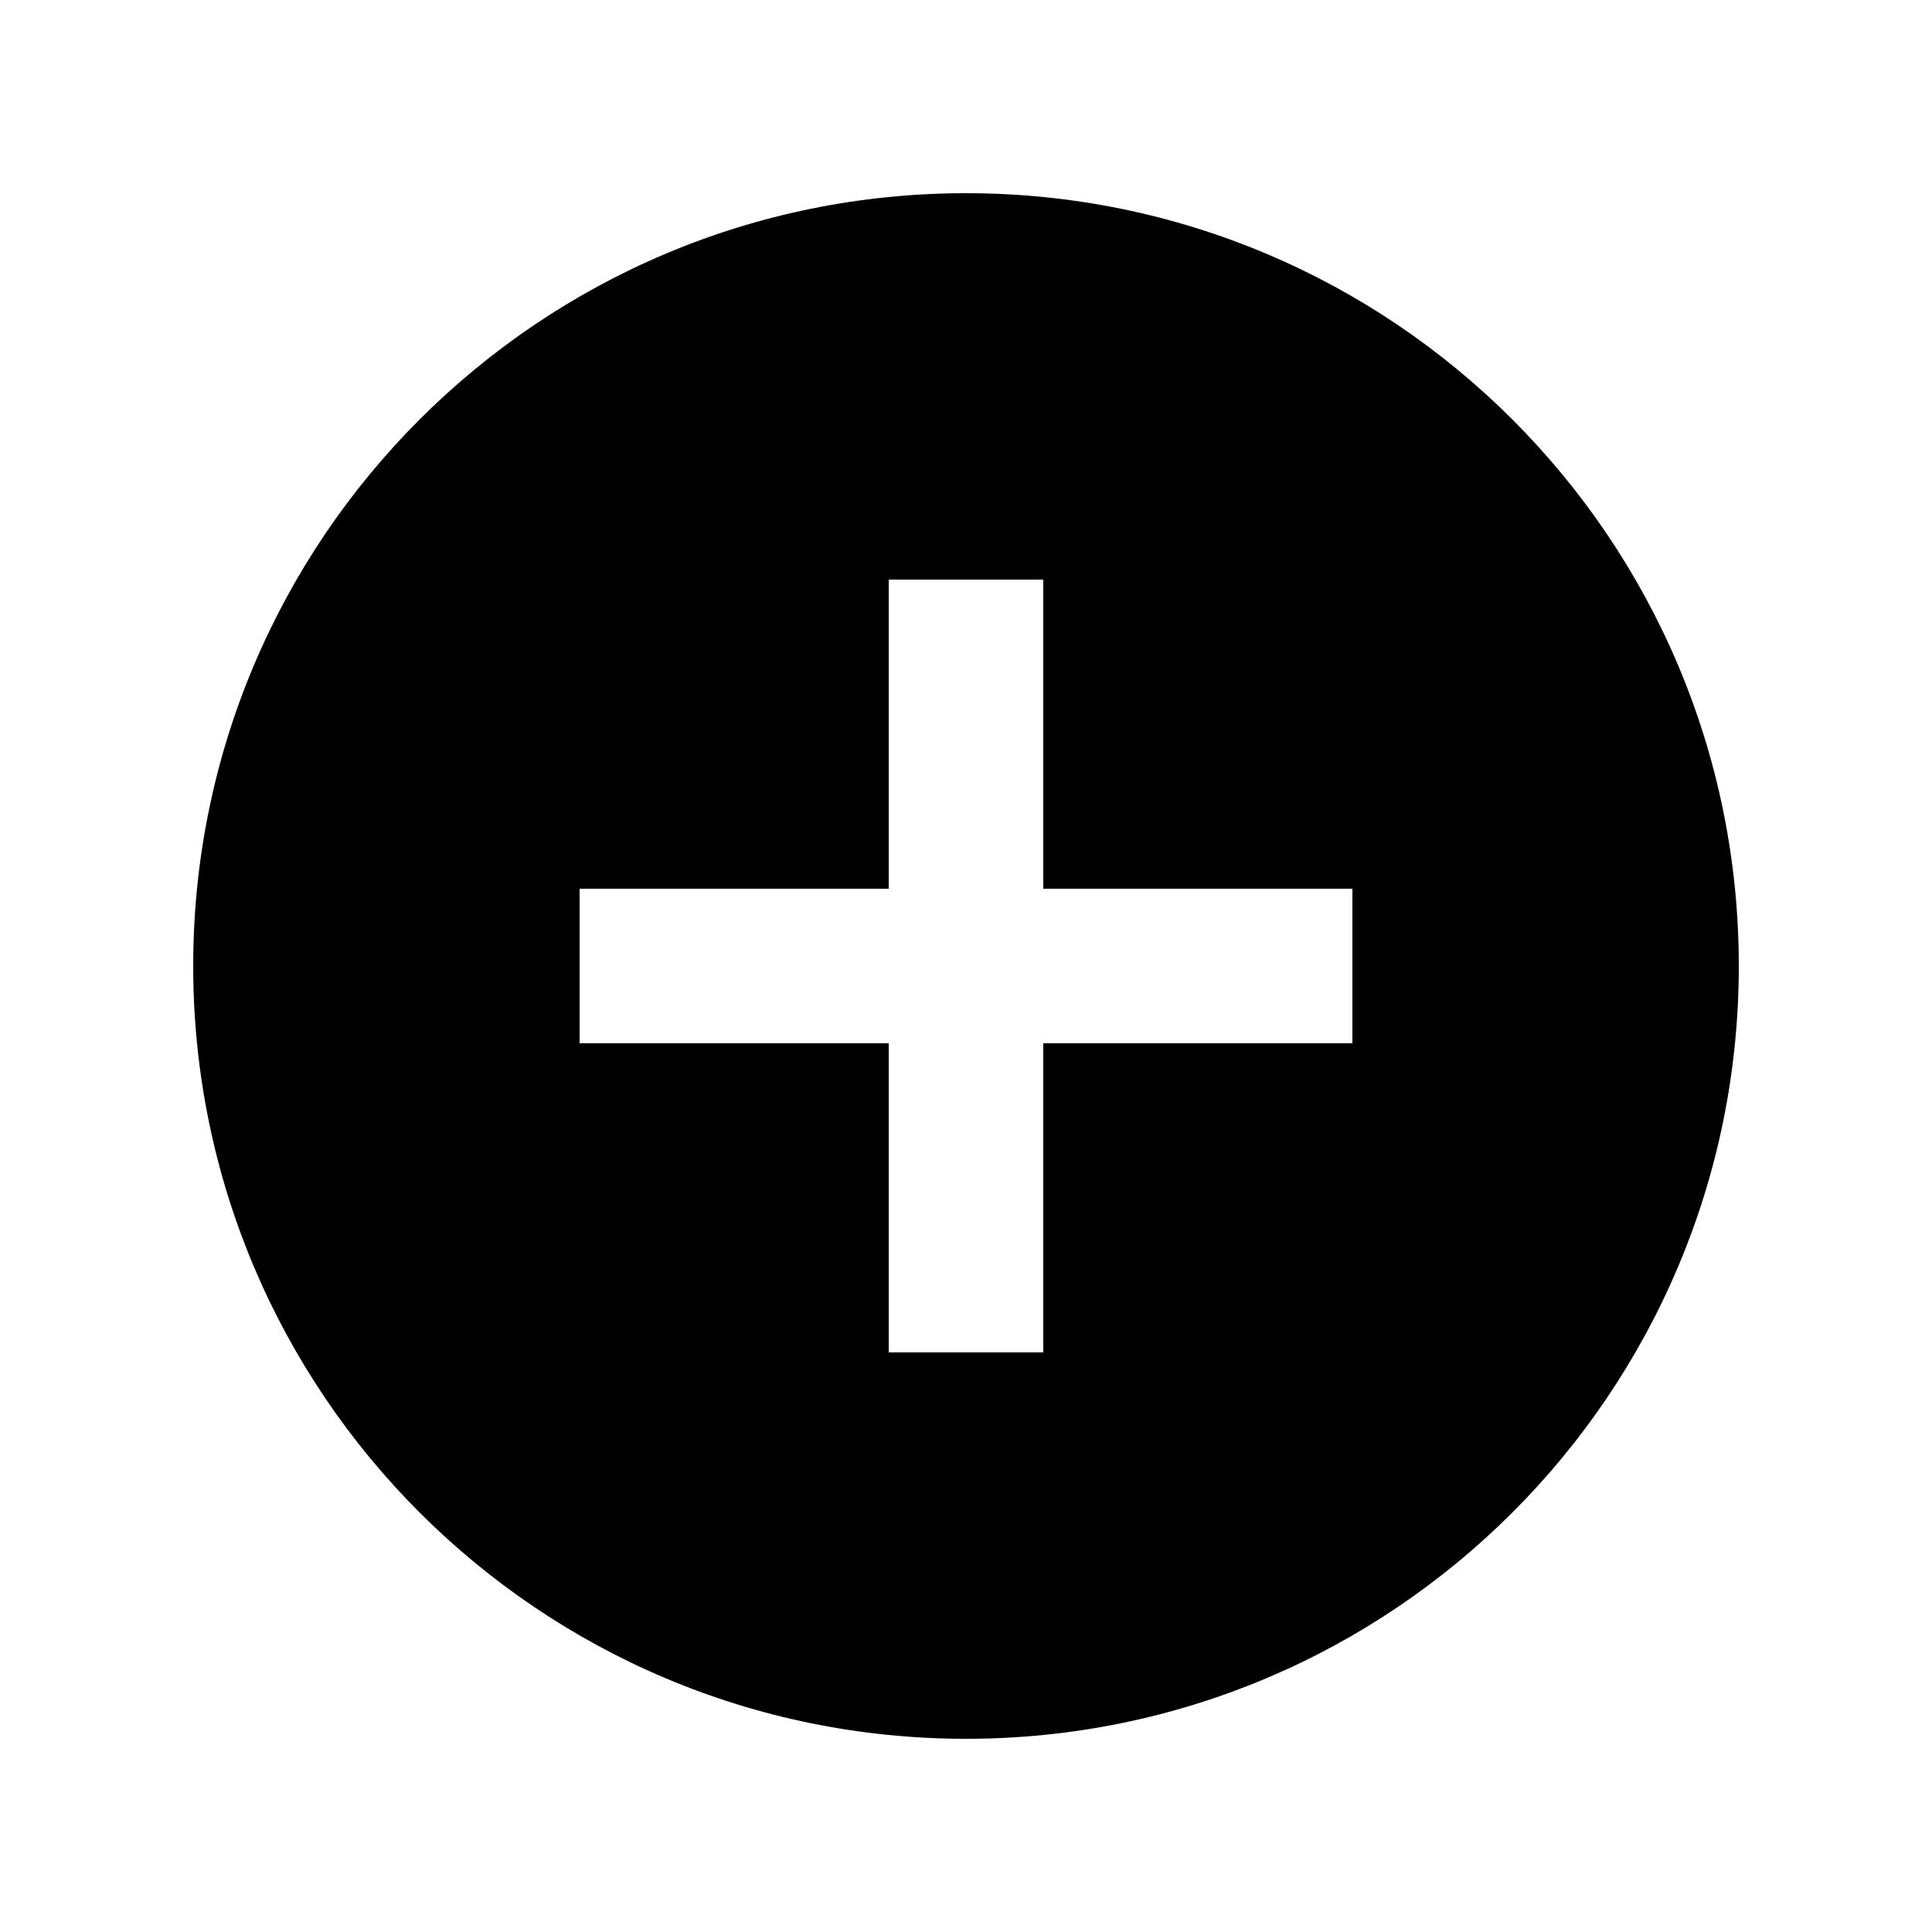 <svg width="25" height="25" viewBox="0 0 25 25" fill="none" xmlns="http://www.w3.org/2000/svg">
<path d="M12.5 2.5C6.977 2.5 2.5 6.977 2.5 12.5C2.5 18.023 6.977 22.5 12.5 22.5C18.023 22.5 22.5 18.023 22.5 12.5C22.5 6.977 18.023 2.5 12.5 2.5ZM17.5 13.5H13.5V17.5H11.5V13.5H7.5V11.5H11.5V7.5H13.5V11.5H17.5V13.5Z" fill="black"/>
</svg>
